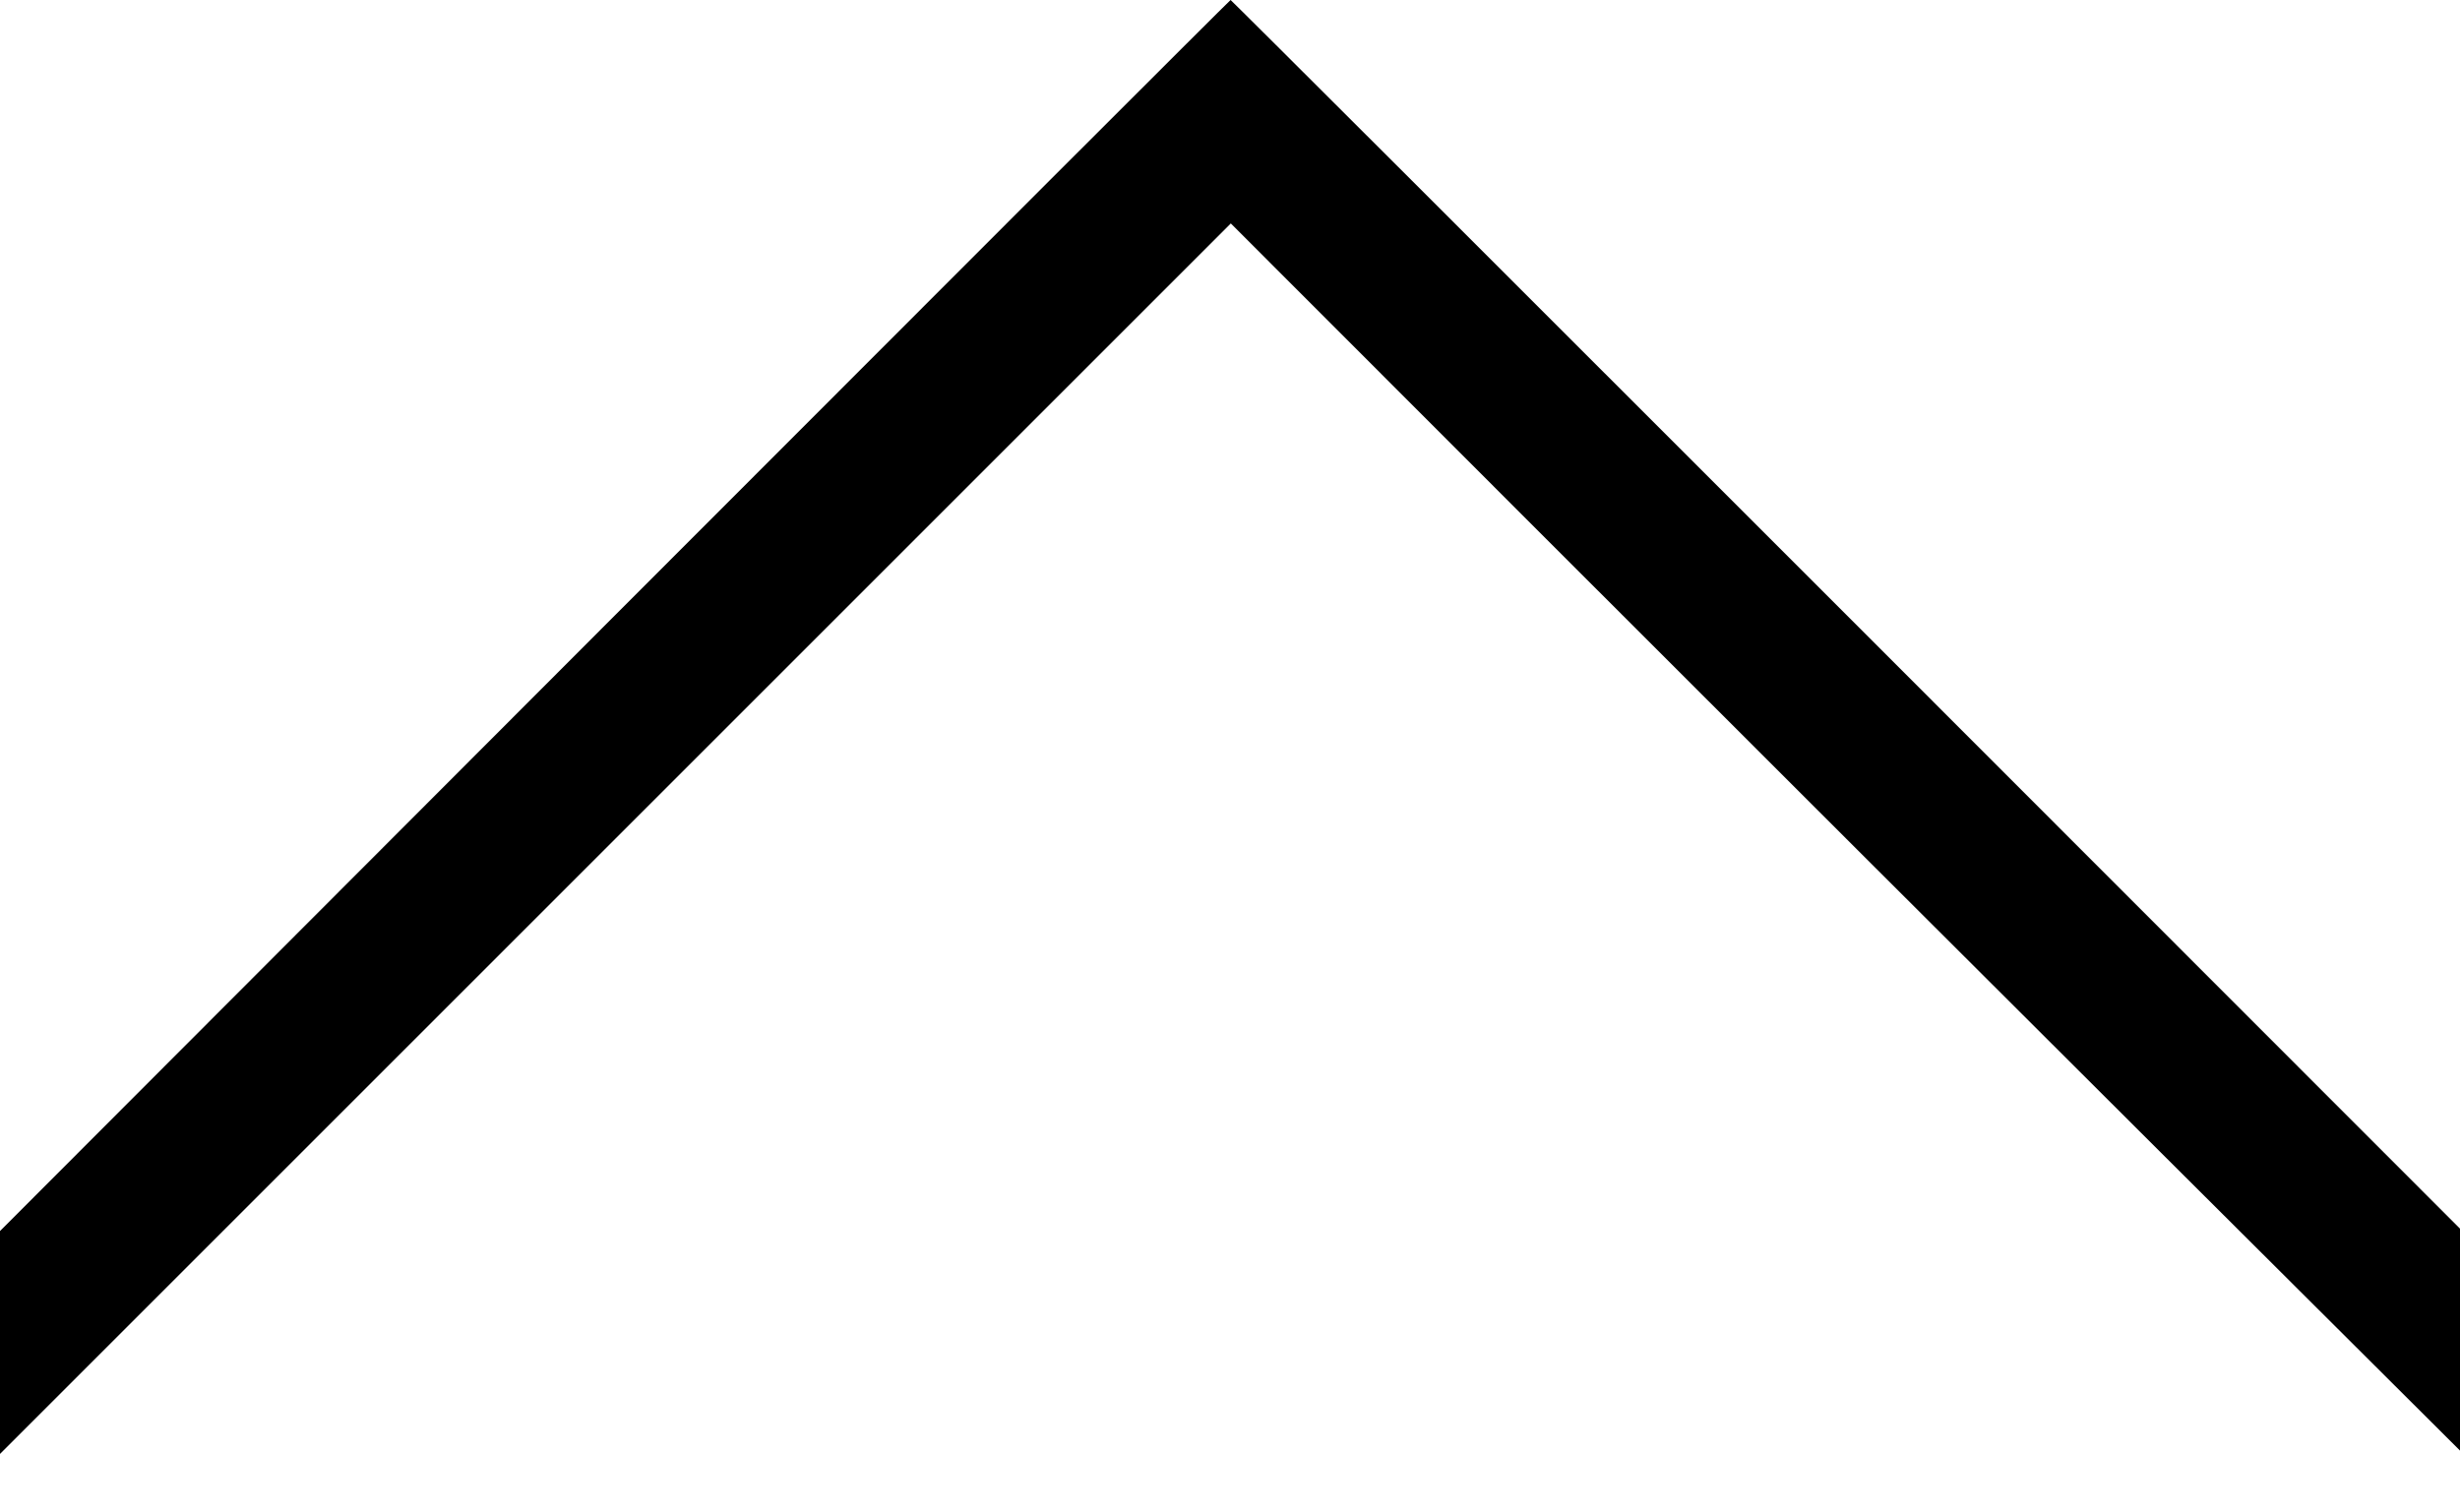 <svg id="svg" version="1.1" xmlns="http://www.w3.org/2000/svg" xmlns:xlink="http://www.w3.org/1999/xlink" width="400" height="245.951" viewBox="0, 0, 400,245.951"><g id="svgg"><path id="path0" d="M99.960 100.111 L 0.000 200.222 0.000 218.347 L 0.000 236.473 100.066 136.407 L 200.131 36.341 251.415 87.655 C 279.622 115.877,324.592 160.785,351.350 187.450 L 400.000 235.932 400.000 217.883 L 400.000 199.833 300.137 99.916 C 245.212 44.962,200.195 -0.000,200.097 -0.000 C 200.000 -0.000,154.939 45.050,99.960 100.111 " stroke="none" fill="#000000" fill-rule="evenodd"></path></g></svg>